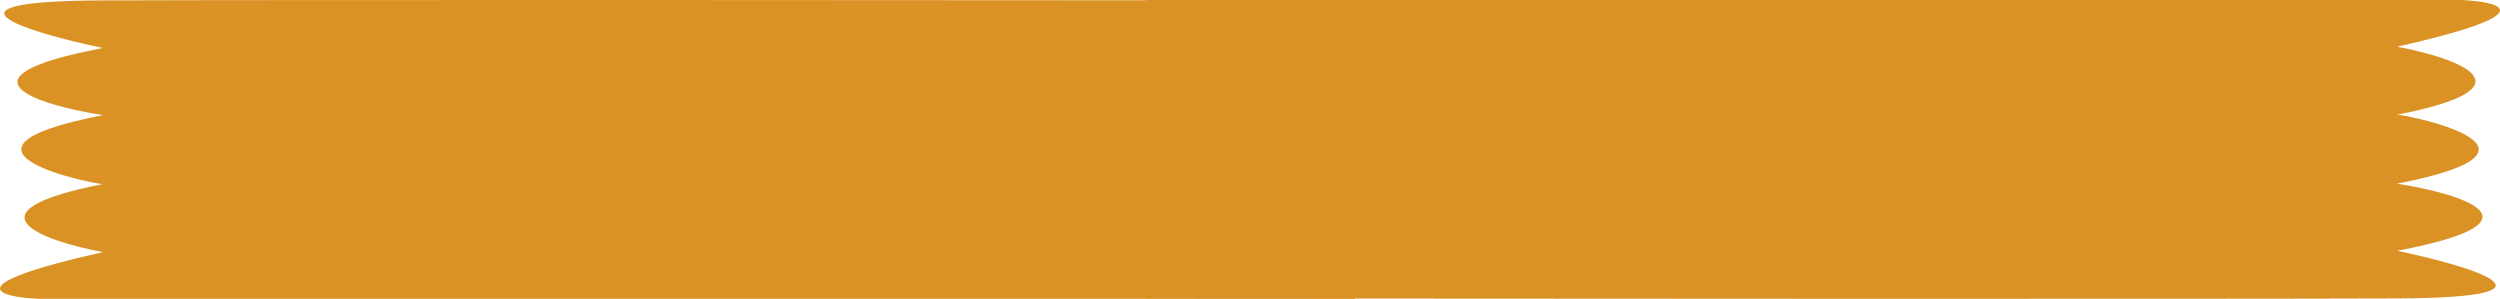 <svg width="251" height="30" viewBox="0 0 251 30" fill="none" xmlns="http://www.w3.org/2000/svg">
<path d="M3.927 30L136 30V0.04C101.581 0.01 28.261 -0.033 10.331 0.04C-7.599 0.113 2.86 3.258 10.331 4.821C-5.198 7.771 3.86 10.543 10.331 11.56C-7.879 15.111 9.892 18.568 10.331 18.48C-3.917 21.285 4.394 24.202 10.331 25.31C-4.558 28.661 -0.142 29.833 3.927 30Z" fill="#DB9224"/>
<path d="M247.073 0L115 0V29.96C149.419 29.99 222.739 30.033 240.669 29.96C258.599 29.887 248.14 26.742 240.669 25.179C256.198 22.229 247.14 19.457 240.669 18.44C258.879 14.889 241.108 11.432 240.669 11.52C254.917 8.715 246.606 5.798 240.669 4.69C255.558 1.339 251.142 0.167 247.073 0Z" fill="#DB9224"/>
</svg>
